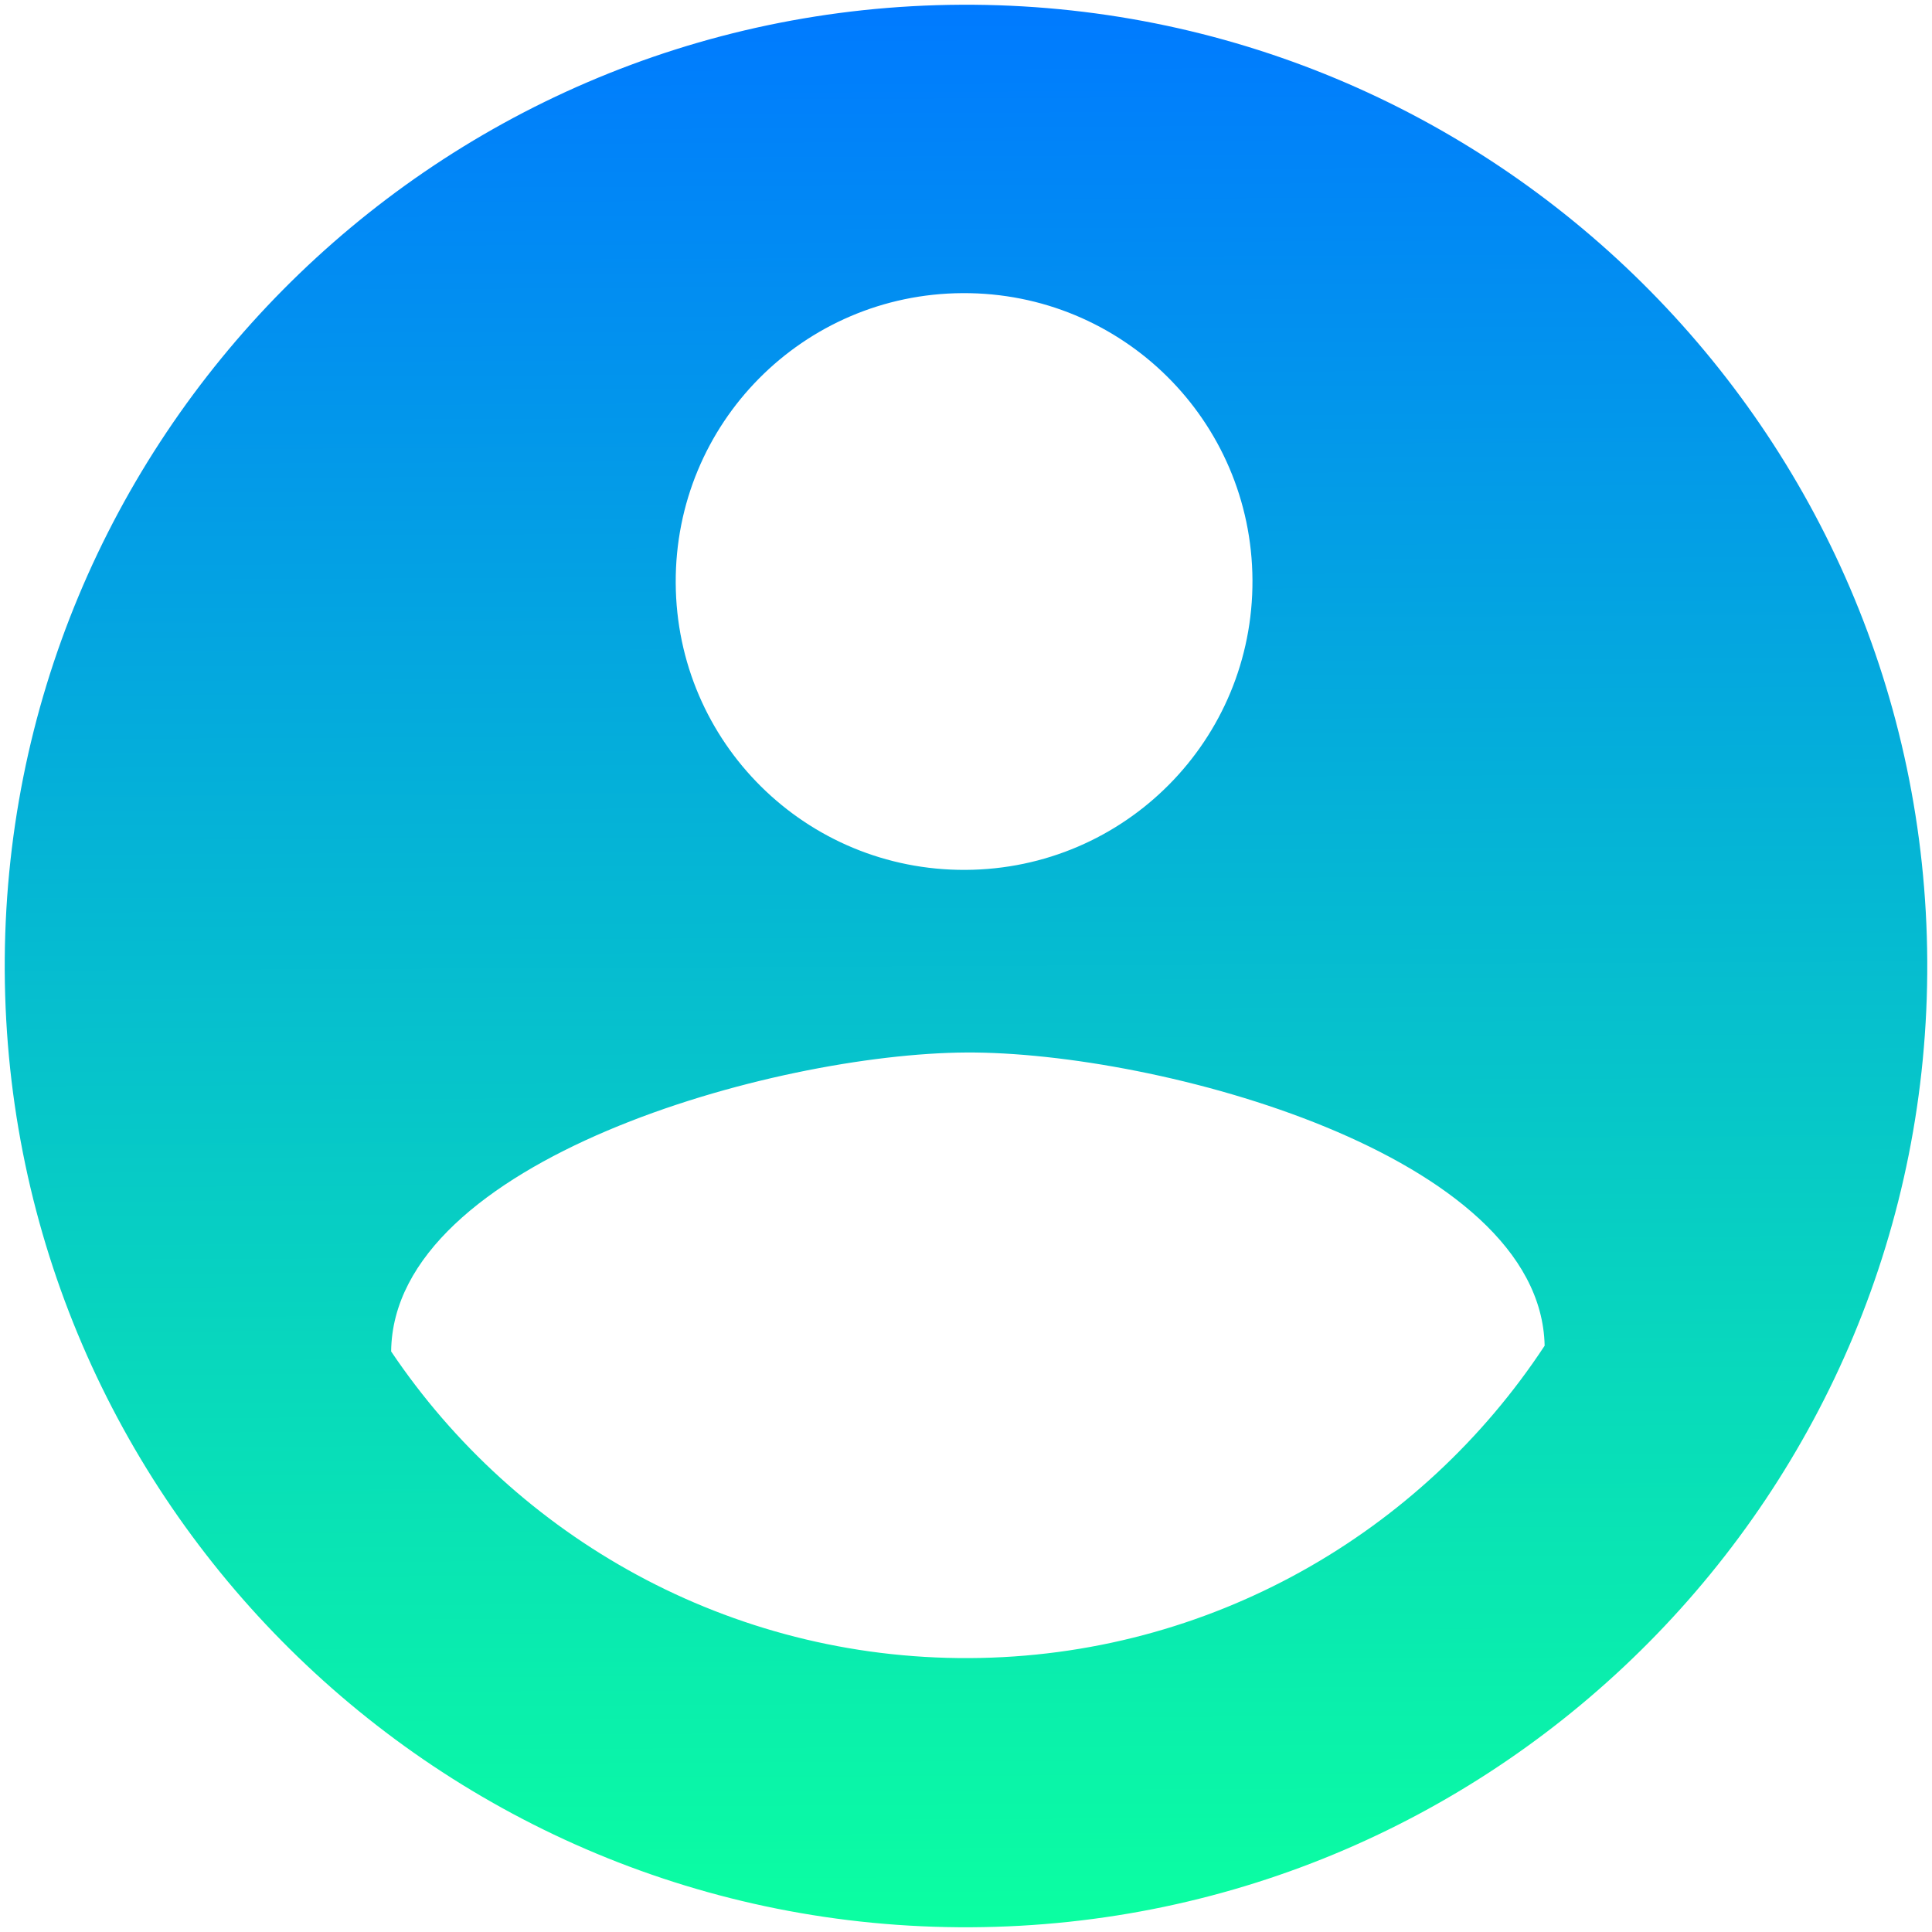 <svg width="44" height="44" viewBox="0 0 44 44" fill="none" xmlns="http://www.w3.org/2000/svg">
<path d="M21.892 0.108C9.808 0.168 0.048 10.024 0.108 22.108C0.168 34.192 10.024 43.952 22.108 43.892C34.192 43.833 43.952 33.977 43.892 21.892C43.833 9.808 33.977 0.048 21.892 0.108ZM21.924 6.676C25.558 6.658 28.506 9.577 28.524 13.211C28.542 16.845 25.623 19.793 21.989 19.811C18.355 19.829 15.407 16.91 15.389 13.276C15.371 9.641 18.29 6.693 21.924 6.676ZM22.078 37.762C16.605 37.789 11.753 35.011 8.908 30.778C8.952 26.421 17.631 23.992 22.01 23.97C26.366 23.949 35.091 26.292 35.178 30.648C32.375 34.909 27.551 37.735 22.078 37.762Z" fill="url(#paint0_linear_468_2176)"/>
<defs>
<linearGradient id="paint0_linear_468_2176" x1="21.892" y1="0.108" x2="22.108" y2="43.892" gradientUnits="userSpaceOnUse">
<stop stop-color="#007AFF"/>
<stop offset="1" stop-color="#0BFFA1"/>
</linearGradient>
</defs>
</svg>
